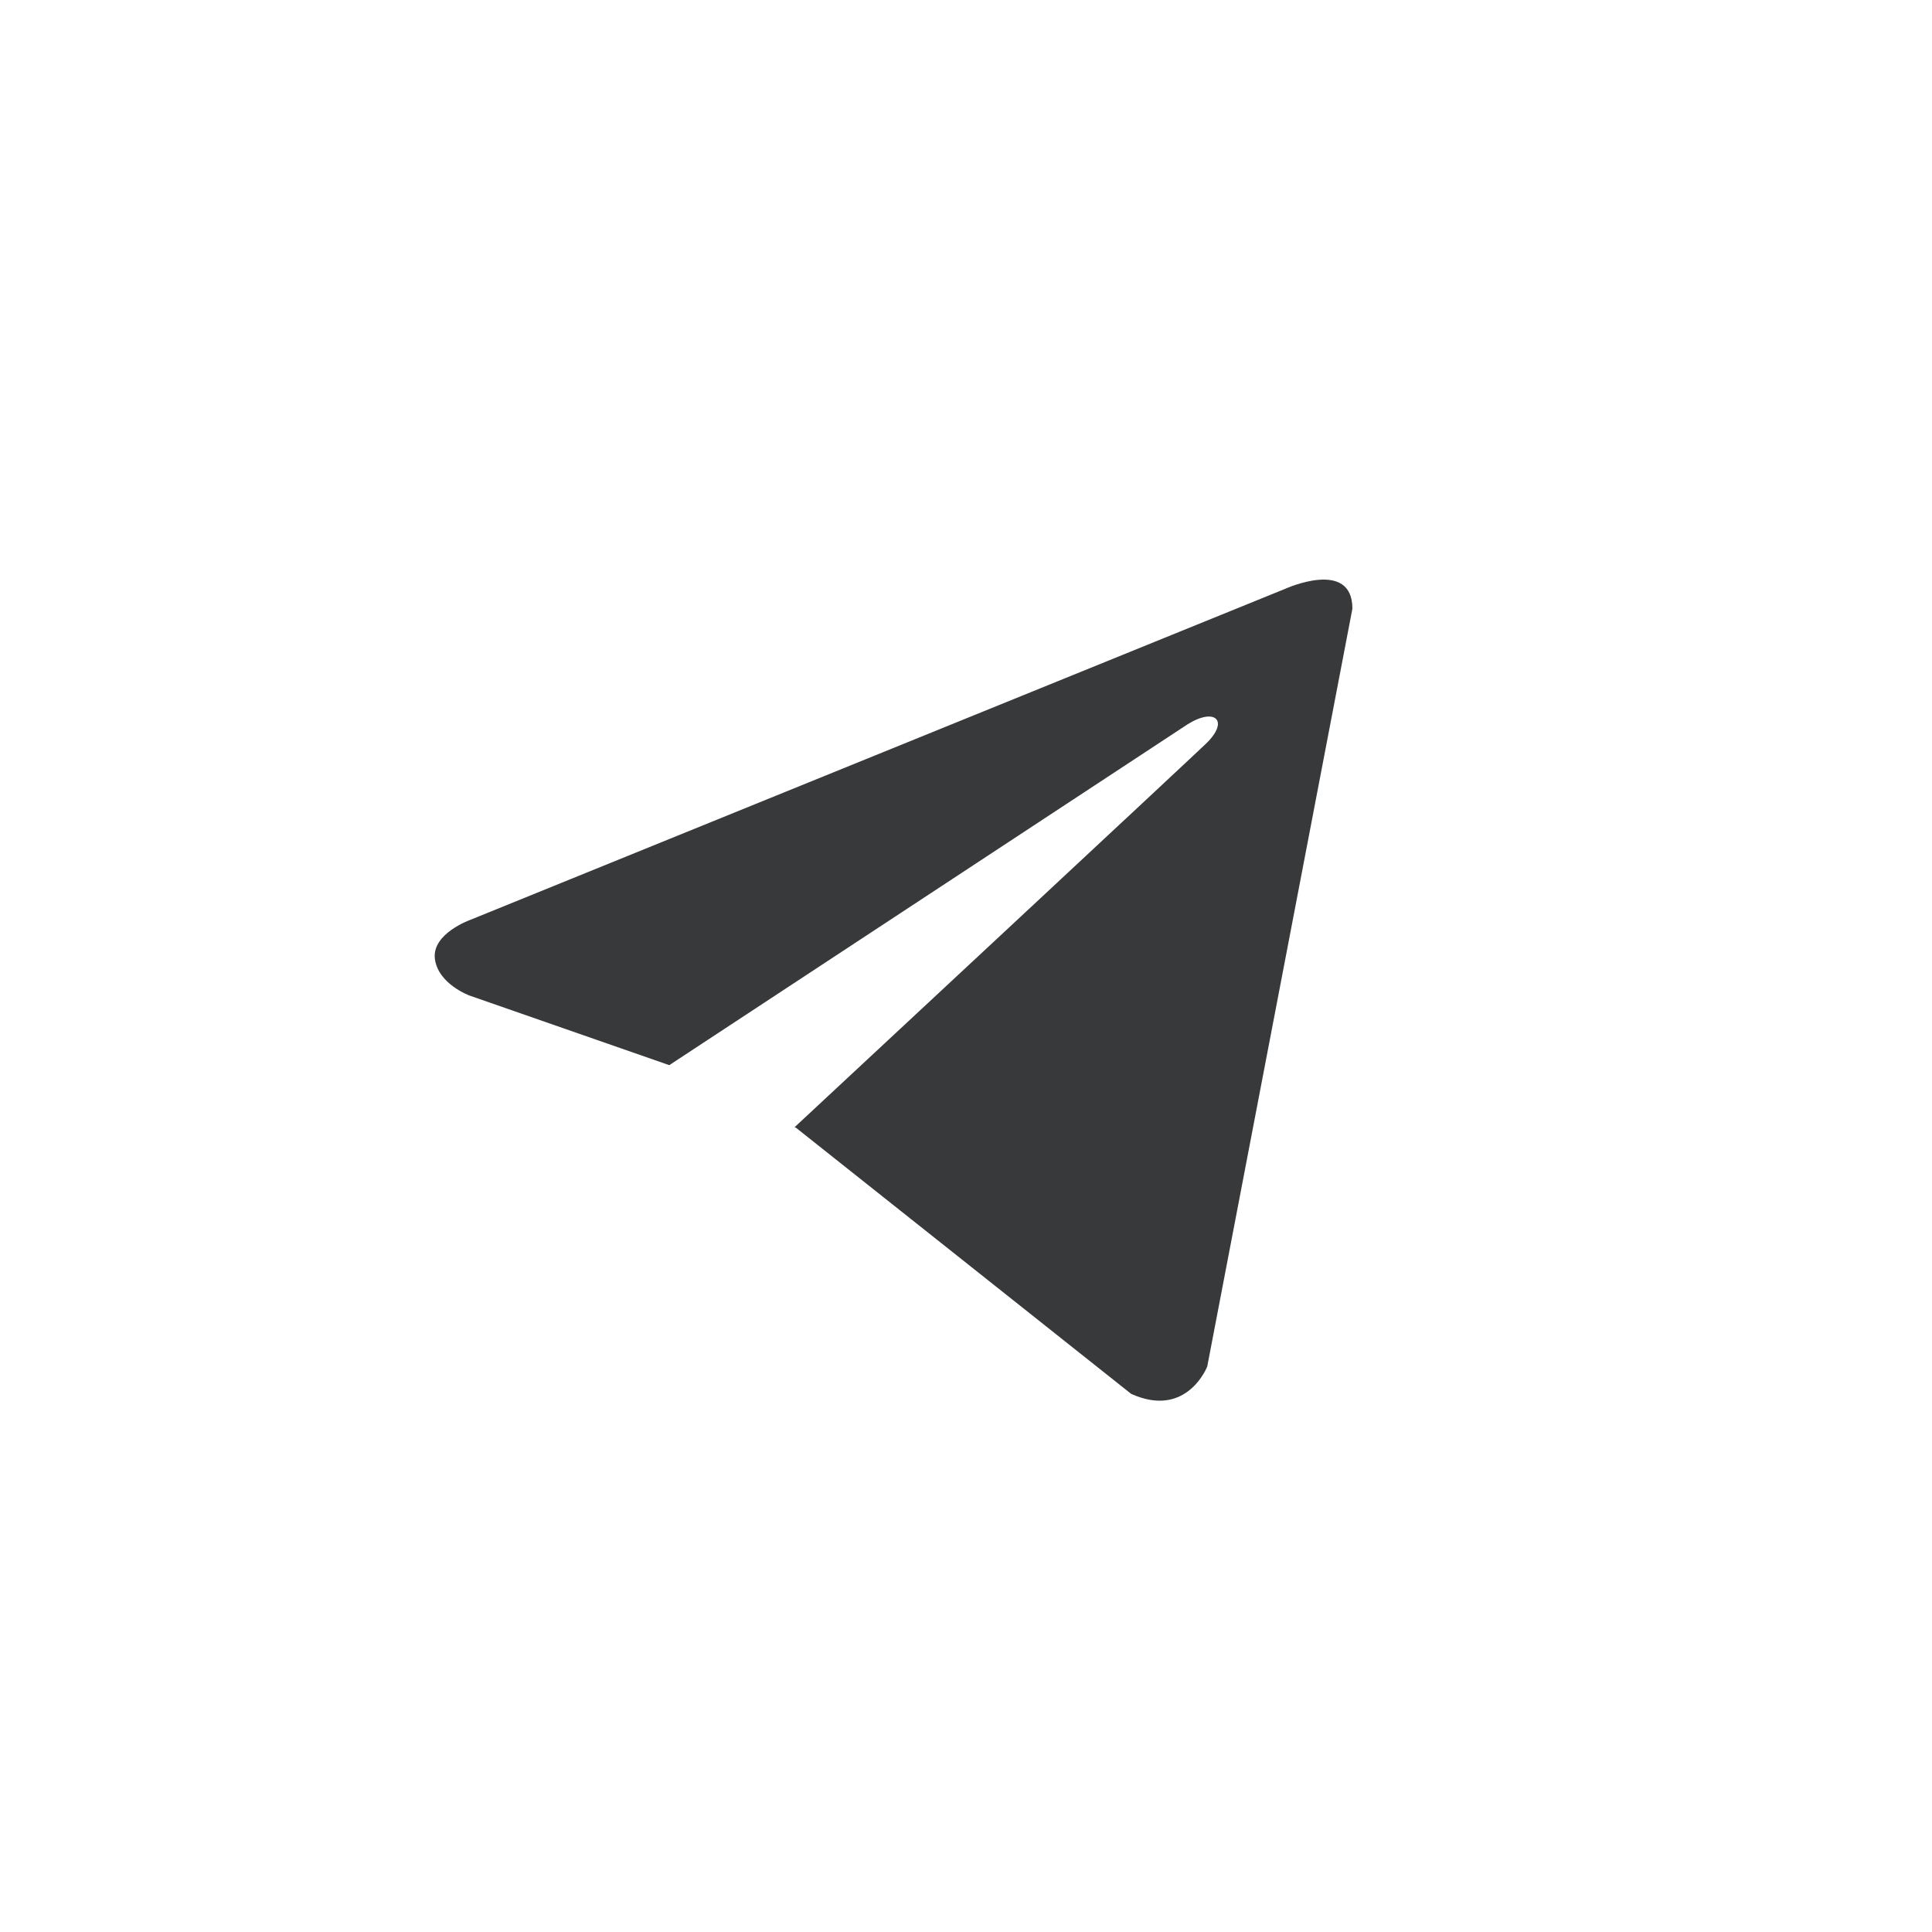 <svg width="120" height="120" viewBox="0 0 120 120" fill="none" xmlns="http://www.w3.org/2000/svg">
<path d="M84 37.807L74.984 84.877C74.984 84.877 73.722 88.14 70.257 86.575L49.454 70.058L49.357 70.009C52.167 67.396 73.957 47.108 74.909 46.188C76.384 44.764 75.469 43.916 73.757 44.992L41.57 66.159L29.153 61.832C29.153 61.832 27.199 61.112 27.011 59.547C26.82 57.98 29.217 57.132 29.217 57.132L79.839 36.567C79.839 36.567 84 34.674 84 37.807V37.807Z" fill="#38393A"/>
</svg>